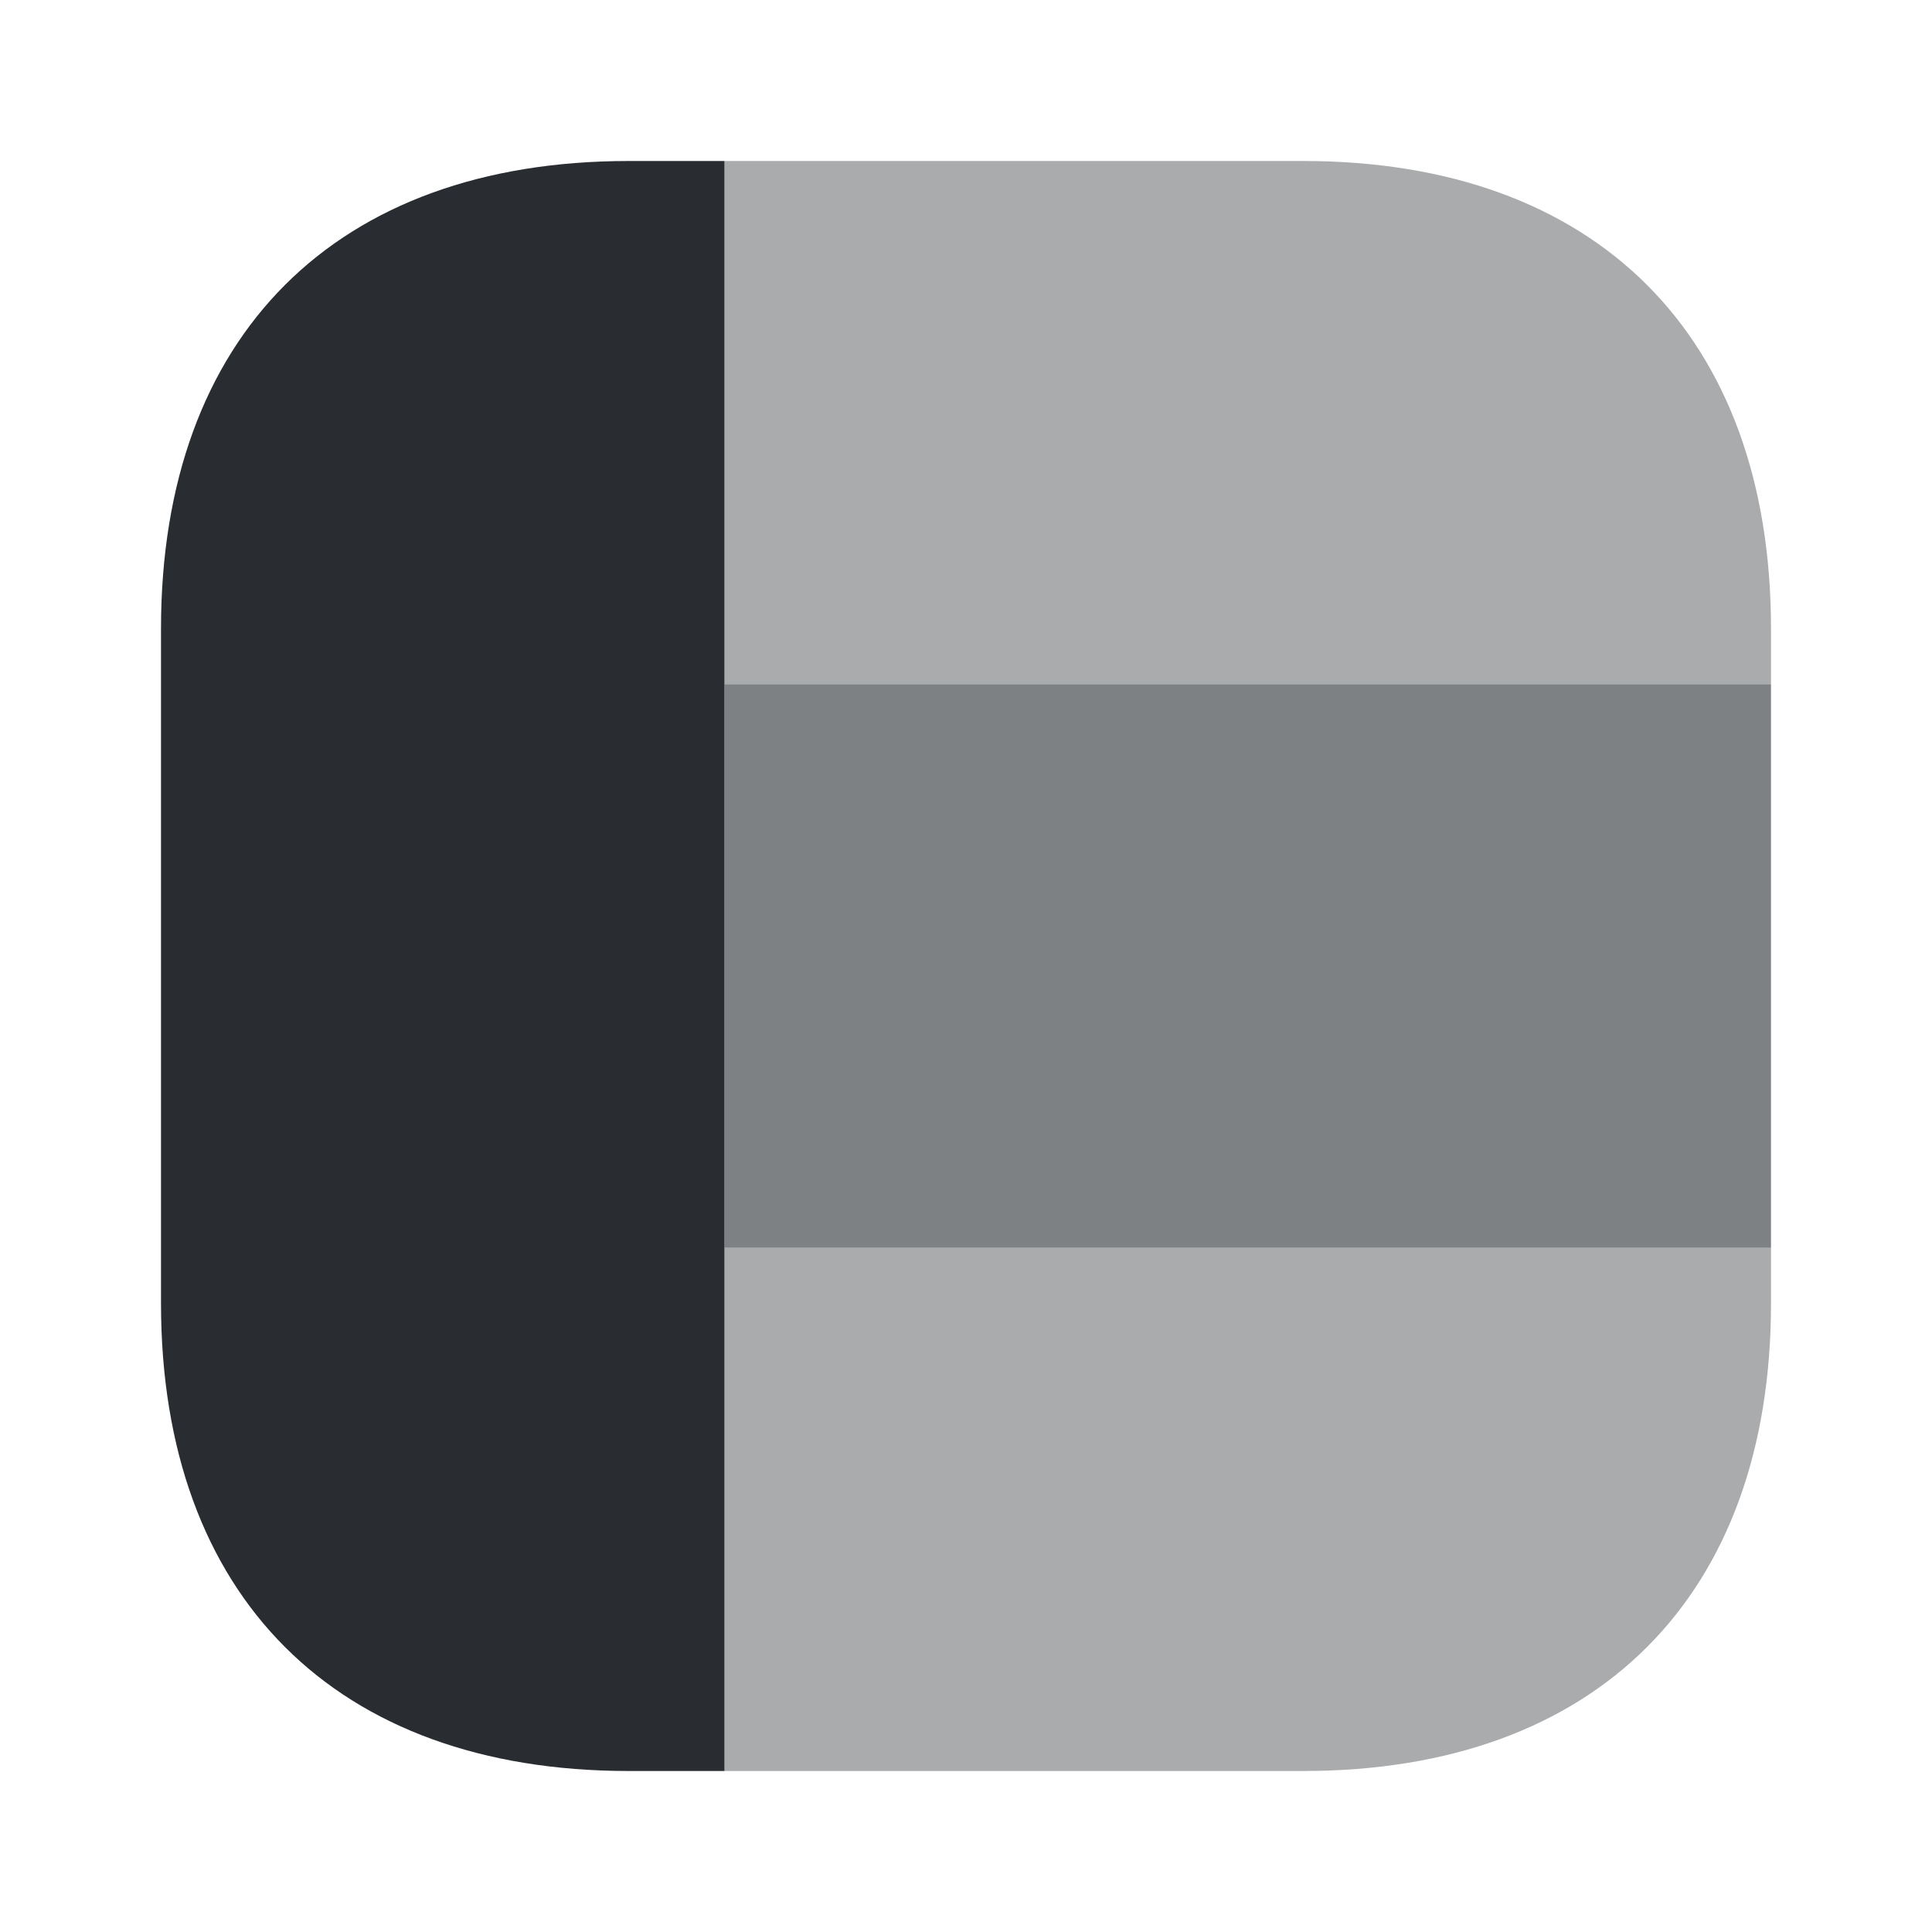 <svg viewBox="0 0 24 24" fill="none" xmlns="http://www.w3.org/2000/svg" height="1em" width="1em">
  <path opacity="0.4" d="M22 7.81V8.5H9V2H16.19C19.83 2 22 4.17 22 7.81Z" fill="#292D32"/>
  <path opacity="0.4" d="M22 15.5V16.19C22 19.83 19.83 22 16.19 22H9V15.5H22Z" fill="#292D32"/>
  <path d="M9 2V22H7.81C4.17 22 2 19.83 2 16.19V7.81C2 4.17 4.17 2 7.81 2H9Z" fill="#292D32"/>
  <path opacity="0.6" d="M22 8.5H9V15.5H22V8.5Z" fill="#292D32"/>
</svg>
